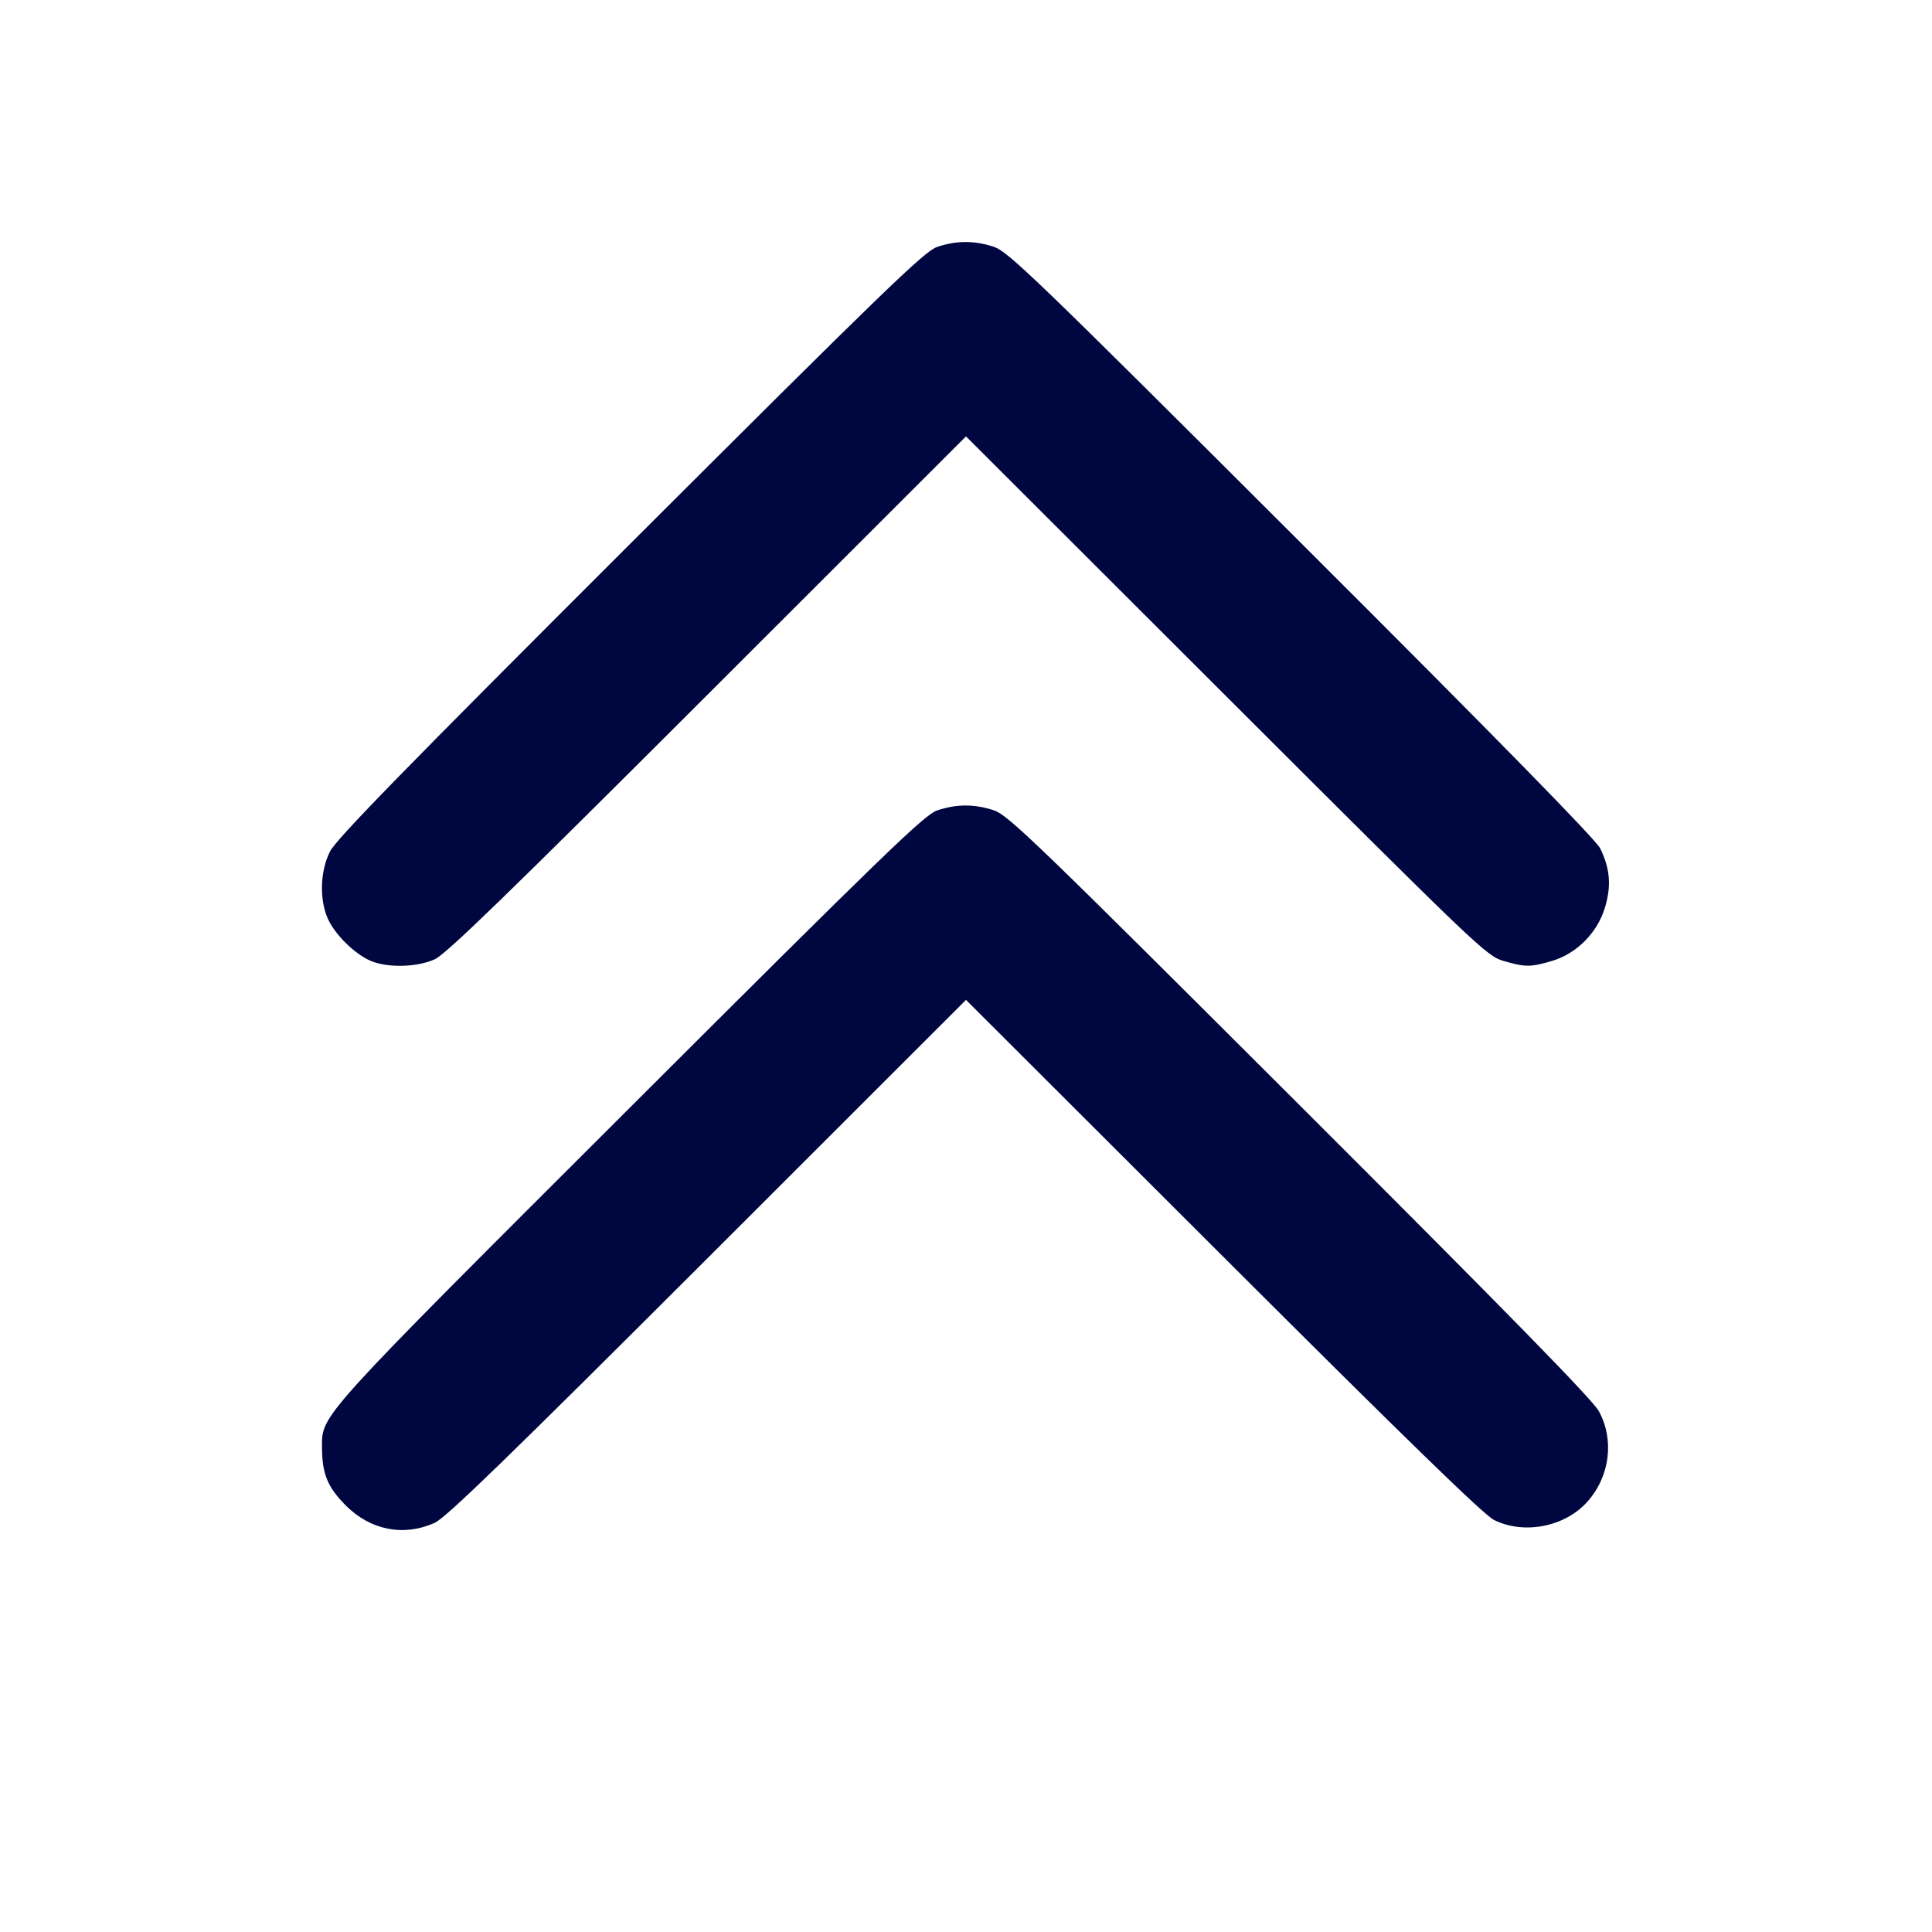 <svg xmlns="http://www.w3.org/2000/svg" width="24" height="24" fill="currentColor" class="mmi mmi-doublechevron-up" viewBox="0 0 24 24"><path d="M11.640 3.068 C 11.484 3.121,10.980 3.609,7.829 6.755 C 5.021 9.559,4.175 10.425,4.099 10.578 C 3.975 10.825,3.966 11.182,4.076 11.420 C 4.169 11.619,4.413 11.856,4.609 11.938 C 4.818 12.025,5.181 12.016,5.400 11.917 C 5.539 11.855,6.310 11.107,8.790 8.629 L 12.000 5.421 15.230 8.647 C 18.368 11.781,18.466 11.875,18.677 11.937 C 18.949 12.016,19.013 12.016,19.283 11.936 C 19.590 11.844,19.849 11.581,19.940 11.265 C 20.018 10.999,20.000 10.790,19.879 10.540 C 19.828 10.433,18.600 9.179,16.171 6.755 C 12.850 3.439,12.523 3.124,12.343 3.065 C 12.102 2.986,11.878 2.987,11.640 3.068 M11.640 10.068 C 11.484 10.121,10.980 10.609,7.829 13.755 C 3.928 17.649,4.000 17.570,4.000 17.978 C 4.001 18.309,4.068 18.473,4.297 18.703 C 4.604 19.010,5.016 19.090,5.400 18.917 C 5.539 18.855,6.310 18.107,8.790 15.629 L 12.000 12.421 15.190 15.606 C 17.456 17.869,18.432 18.818,18.558 18.881 C 18.933 19.068,19.445 18.967,19.723 18.650 C 20.000 18.335,20.055 17.886,19.862 17.531 C 19.785 17.389,18.737 16.318,16.147 13.732 C 12.848 10.438,12.523 10.124,12.343 10.065 C 12.102 9.986,11.878 9.987,11.640 10.068 " fill="#000640" stroke="none" fill-rule="evenodd"></path></svg>